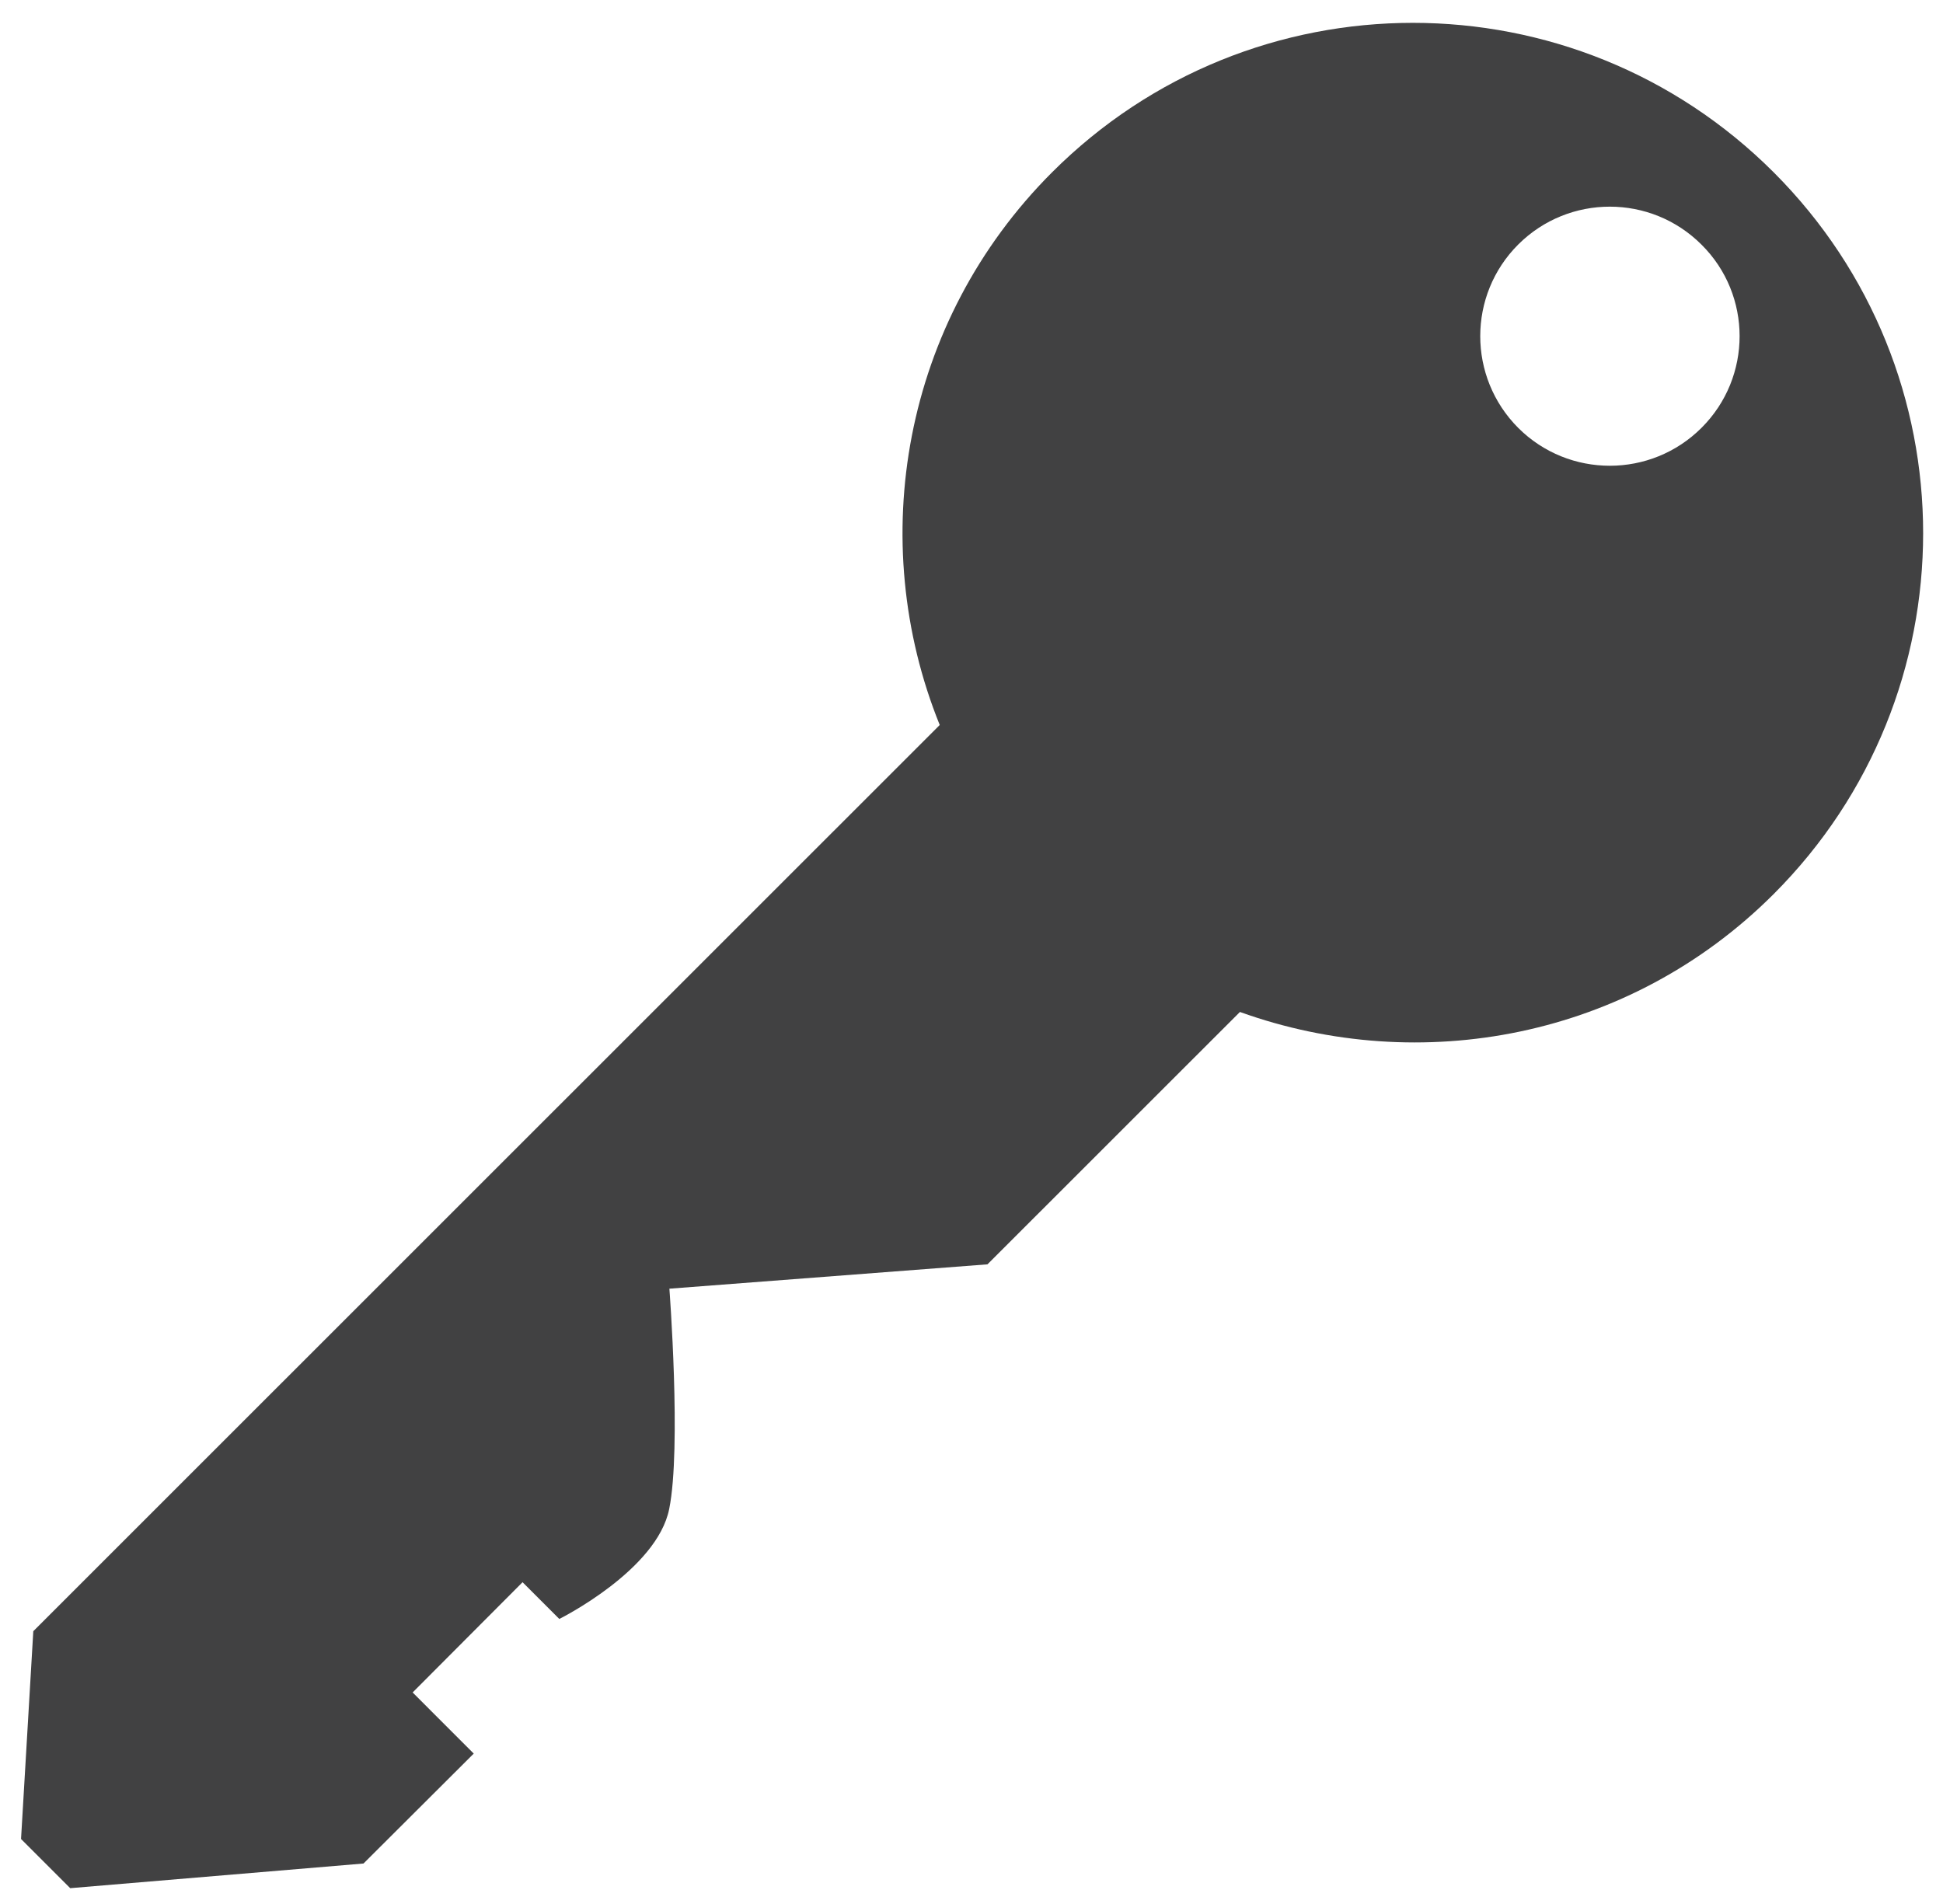 <?xml version="1.0" encoding="utf-8"?>
<!-- Generator: Adobe Illustrator 15.0.0, SVG Export Plug-In . SVG Version: 6.00 Build 0)  -->
<!DOCTYPE svg PUBLIC "-//W3C//DTD SVG 1.1//EN" "http://www.w3.org/Graphics/SVG/1.1/DTD/svg11.dtd">
<svg version="1.1" id="Layer_1" xmlns="http://www.w3.org/2000/svg" xmlns:xlink="http://www.w3.org/1999/xlink" x="0px" y="0px"
	 width="68.148px" height="66.79px" viewBox="263.609 205.136 68.148 66.79" enable-background="new 263.609 205.136 68.148 66.79"
	 xml:space="preserve">
<path fill="#414142" d="M325.82,211.182c-6.993-6.993-18.321-6.993-25.313,0c-5.242,5.242-6.552,12.923-3.938,19.384l-31.792,31.786
	l-0.43,7.289l1.725,1.725l10.286-0.865l3.867-3.856l-2.143-2.144l3.855-3.867l1.289,1.289c0,0,3.433-1.708,3.856-3.867
	c0.43-2.138,0.005-7.718,0.005-7.718l11.156-0.854l8.855-8.852c6.316,2.272,13.647,0.935,18.719-4.135
	C332.808,229.505,332.808,218.172,325.82,211.182z M323.289,220.141c-1.776,1.775-4.655,1.775-6.429,0.005
	c-1.778-1.781-1.778-4.66,0-6.435c1.772-1.767,4.651-1.772,6.429,0.008C325.068,215.486,325.068,218.365,323.289,220.141z"/>
</svg>
